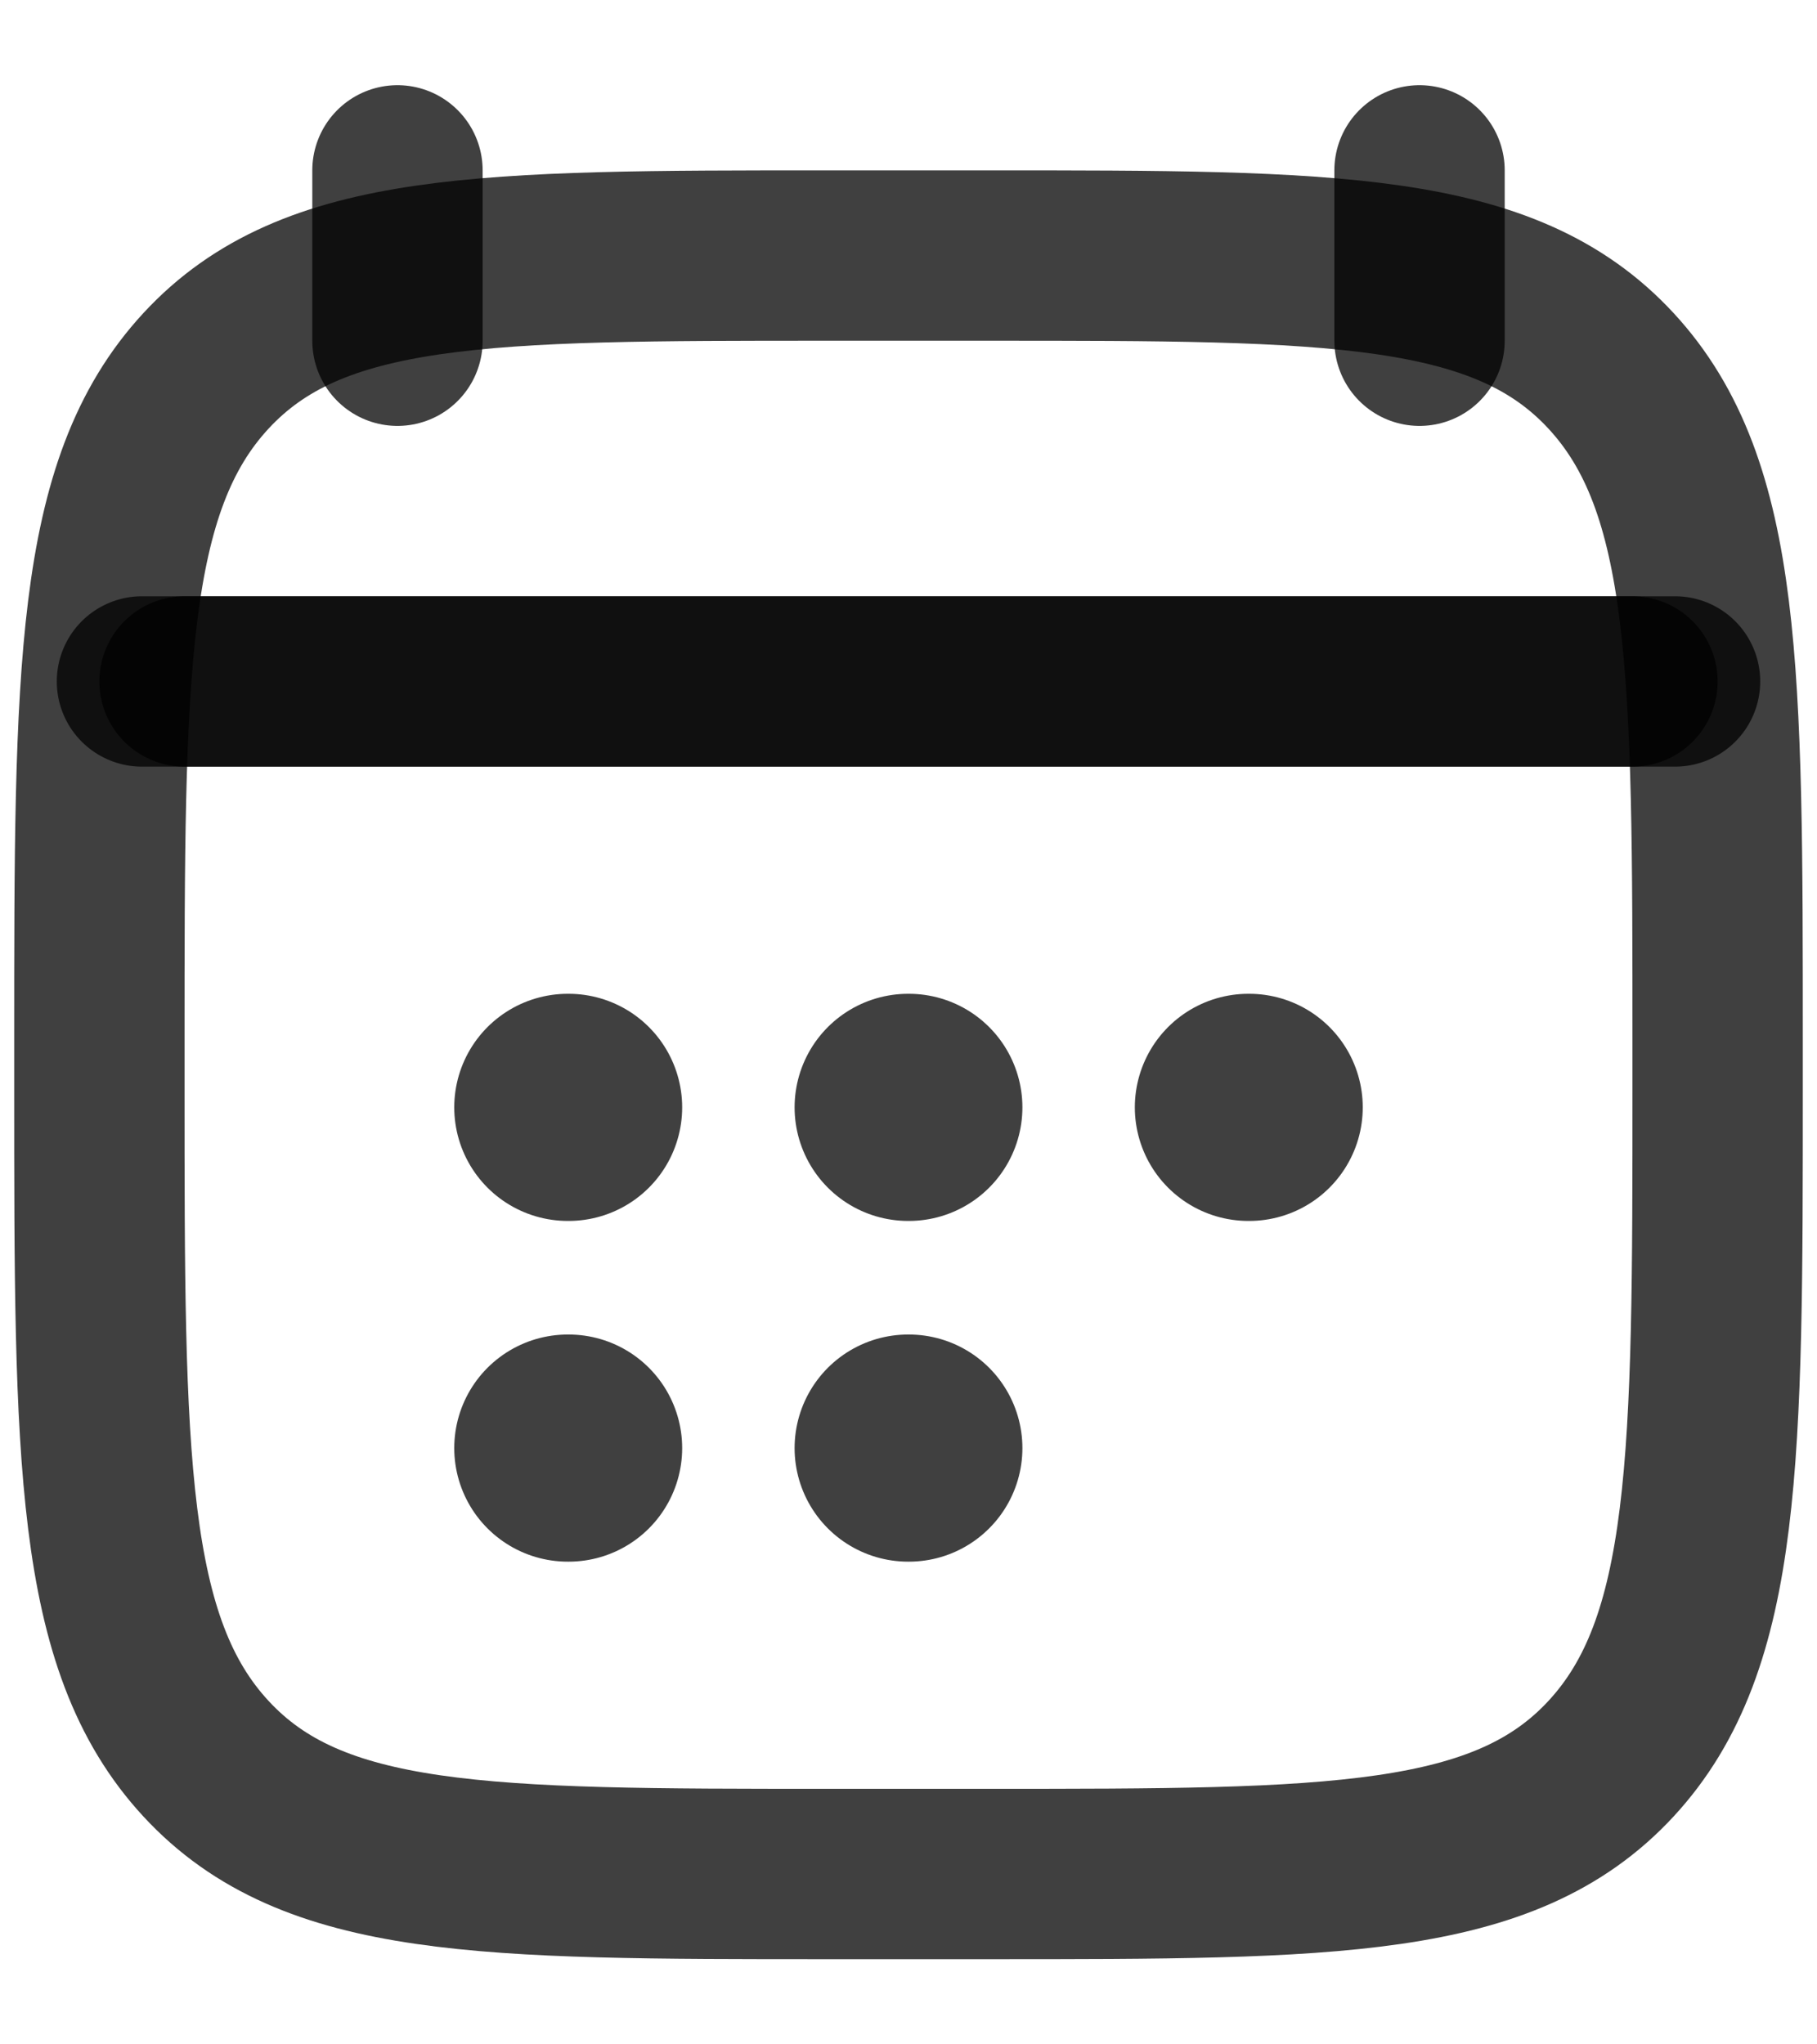 <svg width="16" height="18" viewBox="0 0 16 18" fill="none" xmlns="http://www.w3.org/2000/svg">
<path d="M12.5 1.5V3M3.5 1.5L3.5 3" stroke="black" stroke-opacity="0.75" stroke-width="1.5" stroke-linecap="round" stroke-linejoin="round"/>
<path d="M7.997 9.75H8.003M7.997 12.75H8.003M10.993 9.75H11M5 9.75H5.007M5 12.75H5.007" stroke="black" stroke-opacity="0.75" stroke-width="2" stroke-linecap="round" stroke-linejoin="round"/>
<path d="M1.625 6L14.375 6" stroke="black" stroke-opacity="0.75" stroke-width="1.5" stroke-linecap="round" stroke-linejoin="round"/>
<path d="M0.875 9.182C0.875 5.914 0.875 4.28 1.814 3.265C2.753 2.25 4.265 2.25 7.287 2.25H8.713C11.735 2.25 13.247 2.25 14.186 3.265C15.125 4.28 15.125 5.914 15.125 9.182V9.568C15.125 12.835 15.125 14.47 14.186 15.485C13.247 16.5 11.735 16.5 8.713 16.5H7.287C4.265 16.5 2.753 16.5 1.814 15.485C0.875 14.47 0.875 12.835 0.875 9.568L0.875 9.182Z" stroke="black" stroke-opacity="0.75" stroke-width="1.5" stroke-linecap="round" stroke-linejoin="round"/>
<path d="M1.25 6L14.75 6" stroke="black" stroke-opacity="0.75" stroke-width="1.5" stroke-linecap="round" stroke-linejoin="round"/>
</svg>
